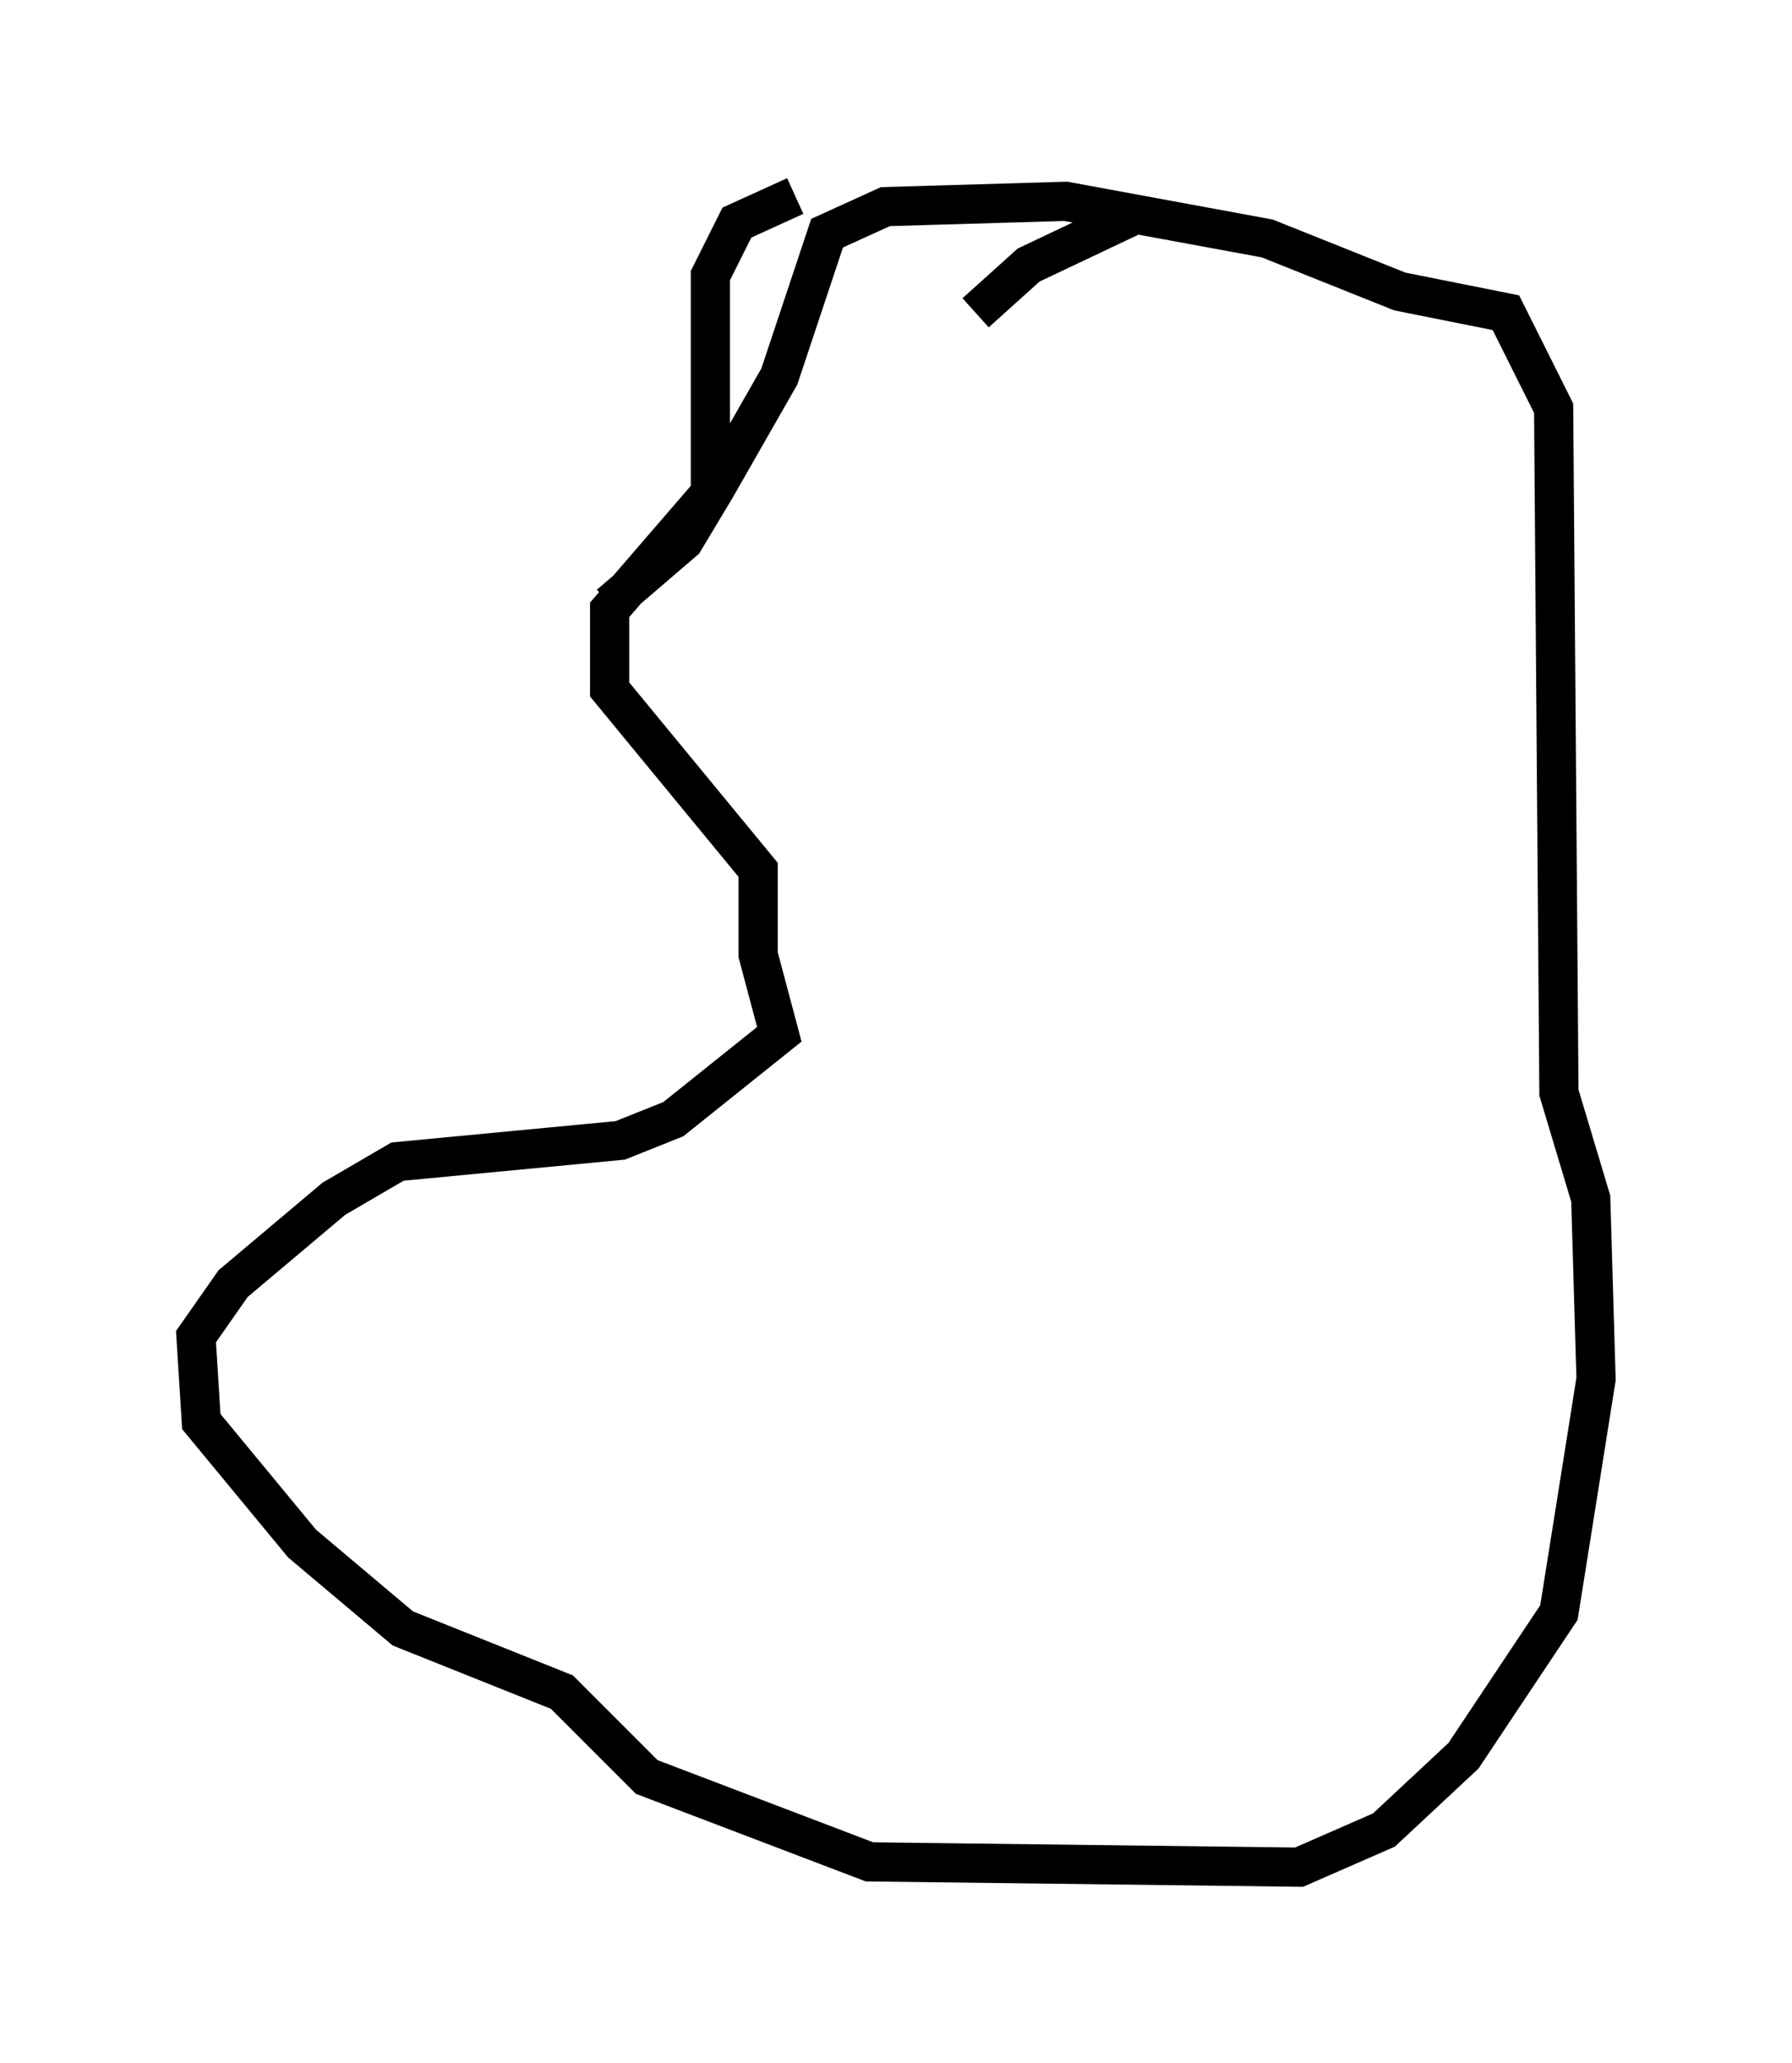 <?xml version="1.0" encoding="utf-8" ?>
<svg baseProfile="full" height="52.625" version="1.1" width="45.724" xmlns="http://www.w3.org/2000/svg" xmlns:ev="http://www.w3.org/2001/xml-events" xmlns:xlink="http://www.w3.org/1999/xlink"><defs /><rect fill="white" height="52.625" width="45.724" x="0" y="0" /><path d="M24.35, 5 m-4.059, 0.0 l-1.488, 0.677 -0.677, 1.353 l0.0, 5.548 -2.571, 2.977 l0.0, 2.03 3.789, 4.601 l0.0, 2.165 0.541, 2.03 l-2.706, 2.165 -1.353, 0.541 l-5.683, 0.541 -1.624, 0.947 l-2.571, 2.165 -0.947, 1.353 l0.135, 2.165 2.571, 3.112 l2.571, 2.165 4.059, 1.624 l2.165, 2.165 5.683, 2.165 l10.961, 0.135 2.165, -0.947 l2.03, -1.894 2.436, -3.654 l0.947, -5.954 -0.135, -4.601 l-0.812, -2.706 -0.135, -17.456 l-1.218, -2.436 -2.706, -0.541 l-3.383, -1.353 -5.142, -0.947 l-4.601, 0.135 -1.488, 0.677 l-1.218, 3.654 -1.624, 2.842 l-0.812, 1.353 -1.894, 1.624 m13.261, -9.878 l-2.571, 1.218 -1.353, 1.218 " fill="none" stroke="black" stroke-width="1" /></svg>